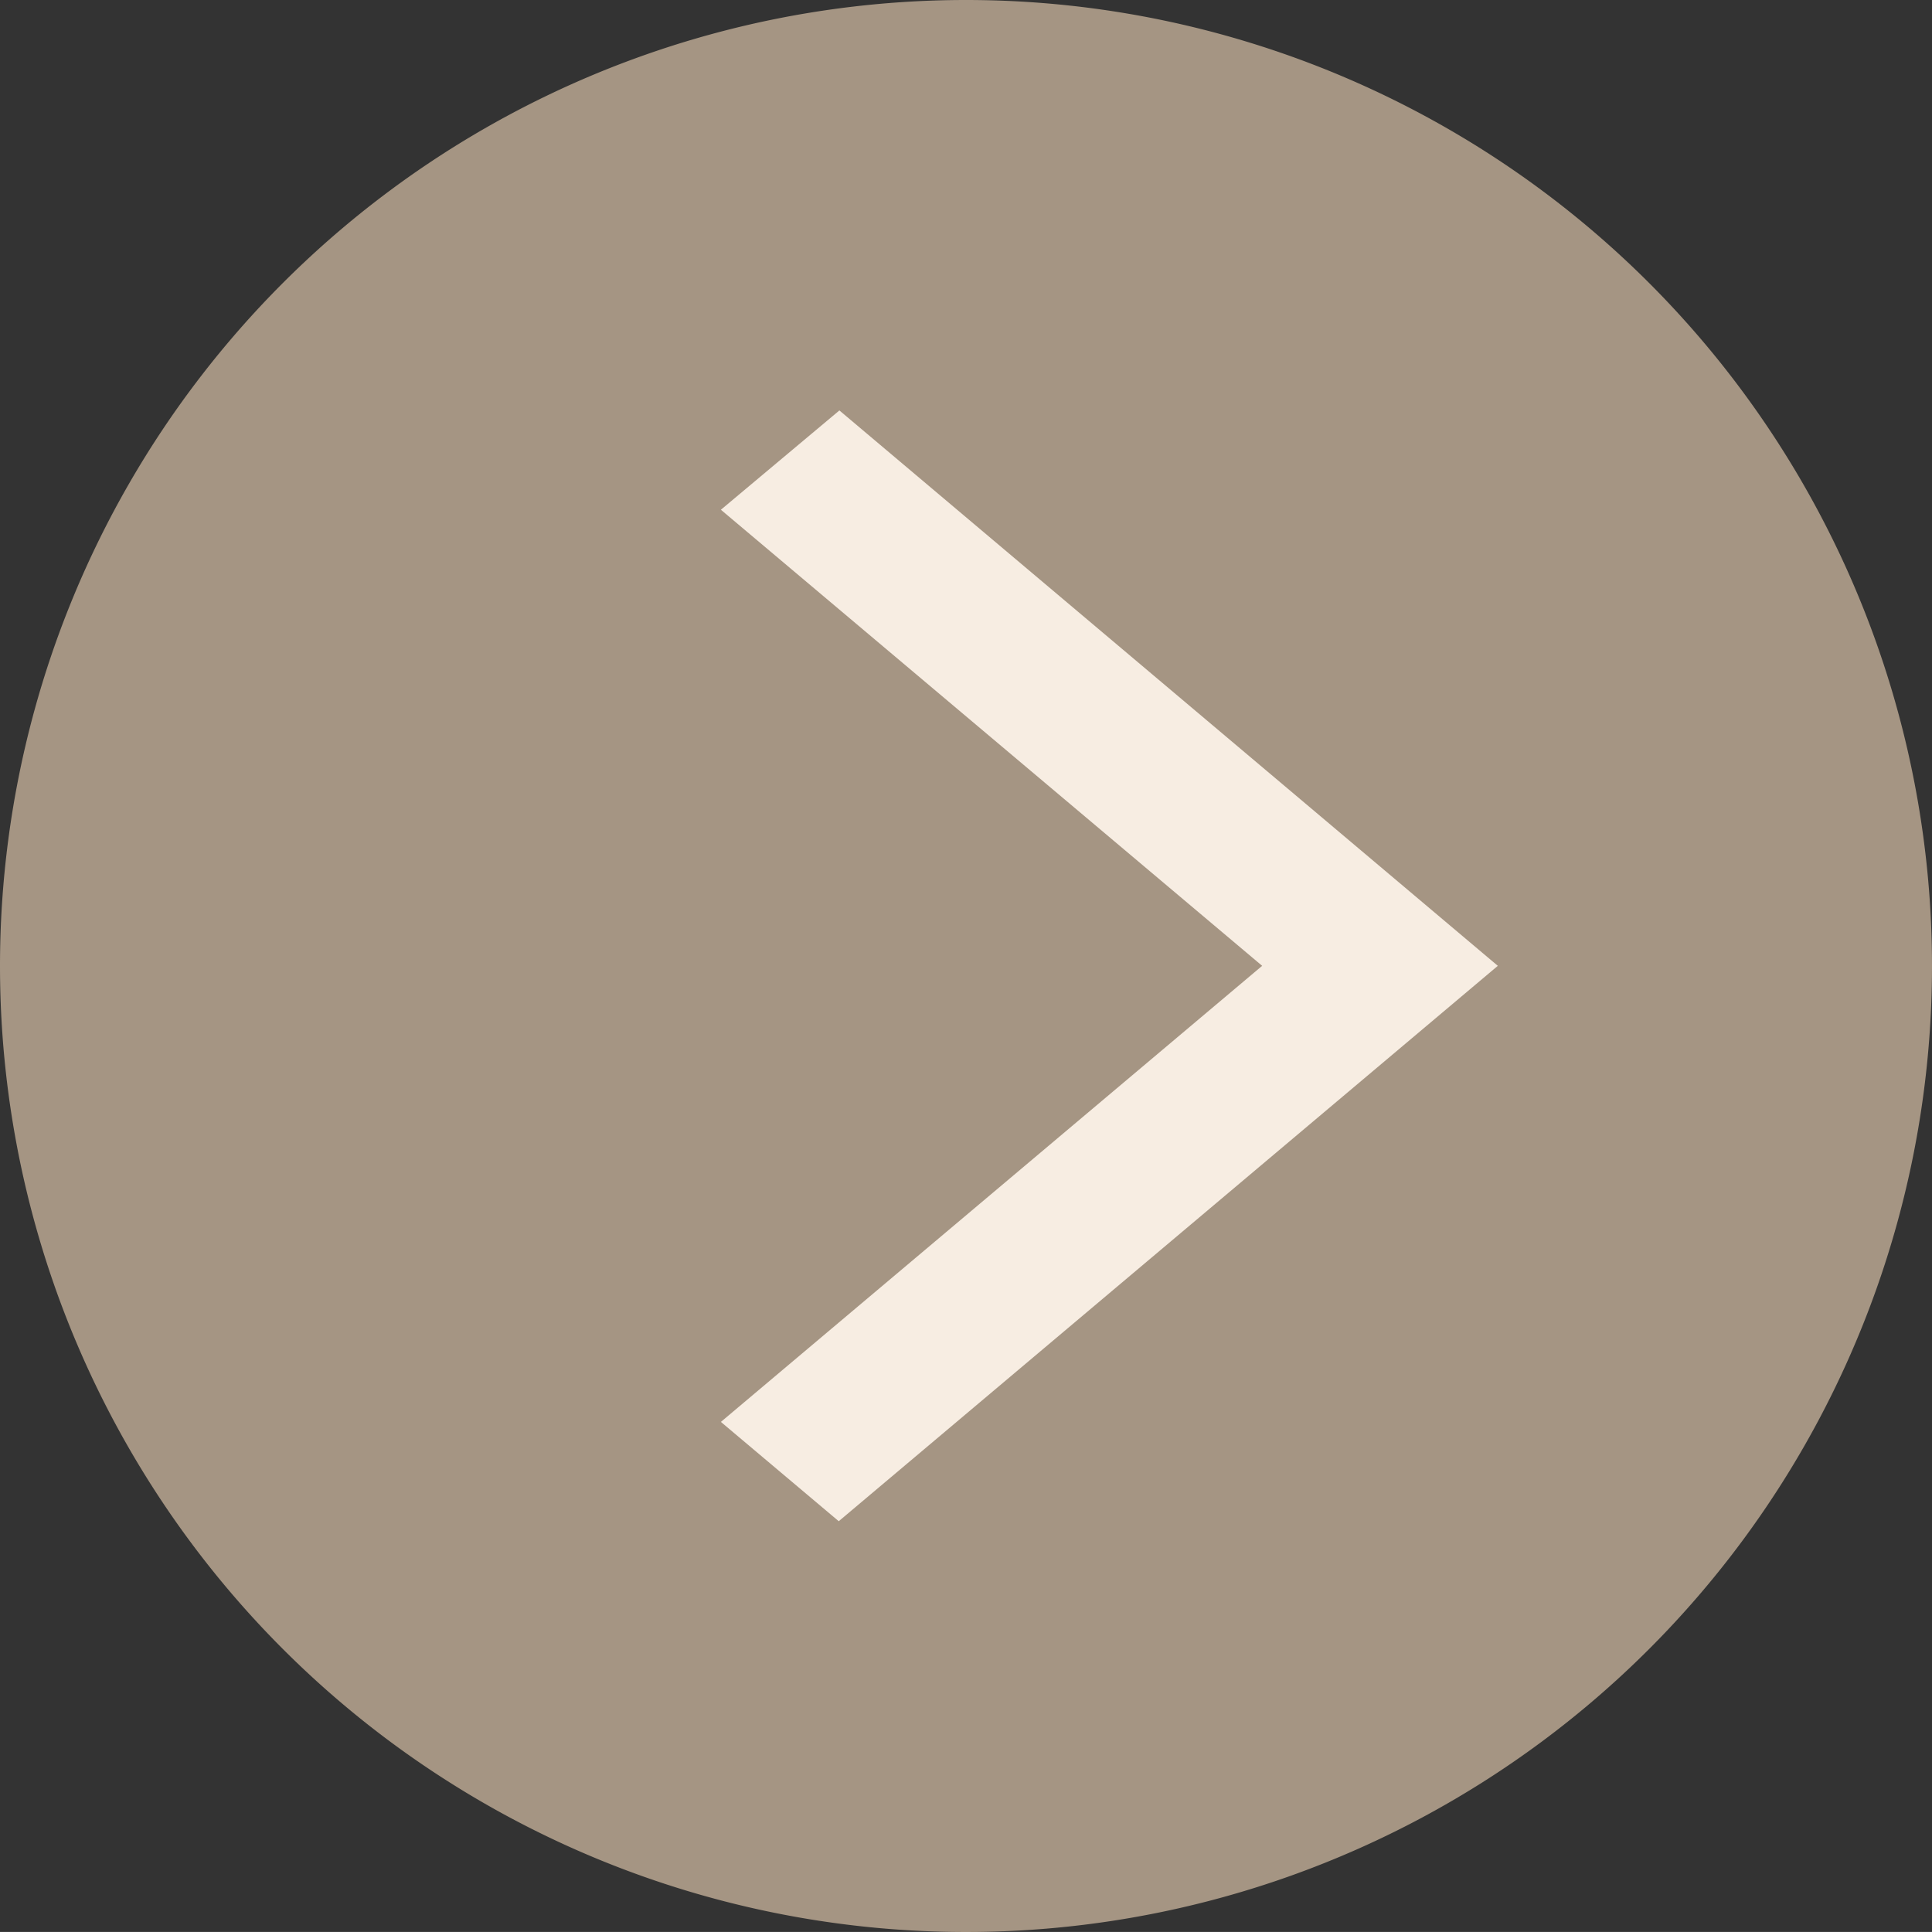 <svg id="Group_6164" data-name="Group 6164" xmlns="http://www.w3.org/2000/svg" width="45" height="44.999" viewBox="0 0 45 44.999">
  <rect x="0" y="0" width="45" height="44.999" fill="#333333" stroke="none"/>
  <path id="Path_6300" data-name="Path 6300" d="M22.5,0A22.5,22.5,0,1,1,0,22.5,22.5,22.5,0,0,1,22.5,0Z" transform="translate(0 0)" fill="#a59583"/>
  <g id="Group_288" data-name="Group 288" transform="translate(16.791 9.56)">
    <path id="back_arrow" d="M5.84,4.413,8.6,2.1,23.936,15.036,8.585,27.972,5.84,25.659,18.447,15.036Z" transform="translate(-5.84 -2.1)" fill="#f7ede2"/>
  </g>
</svg>
